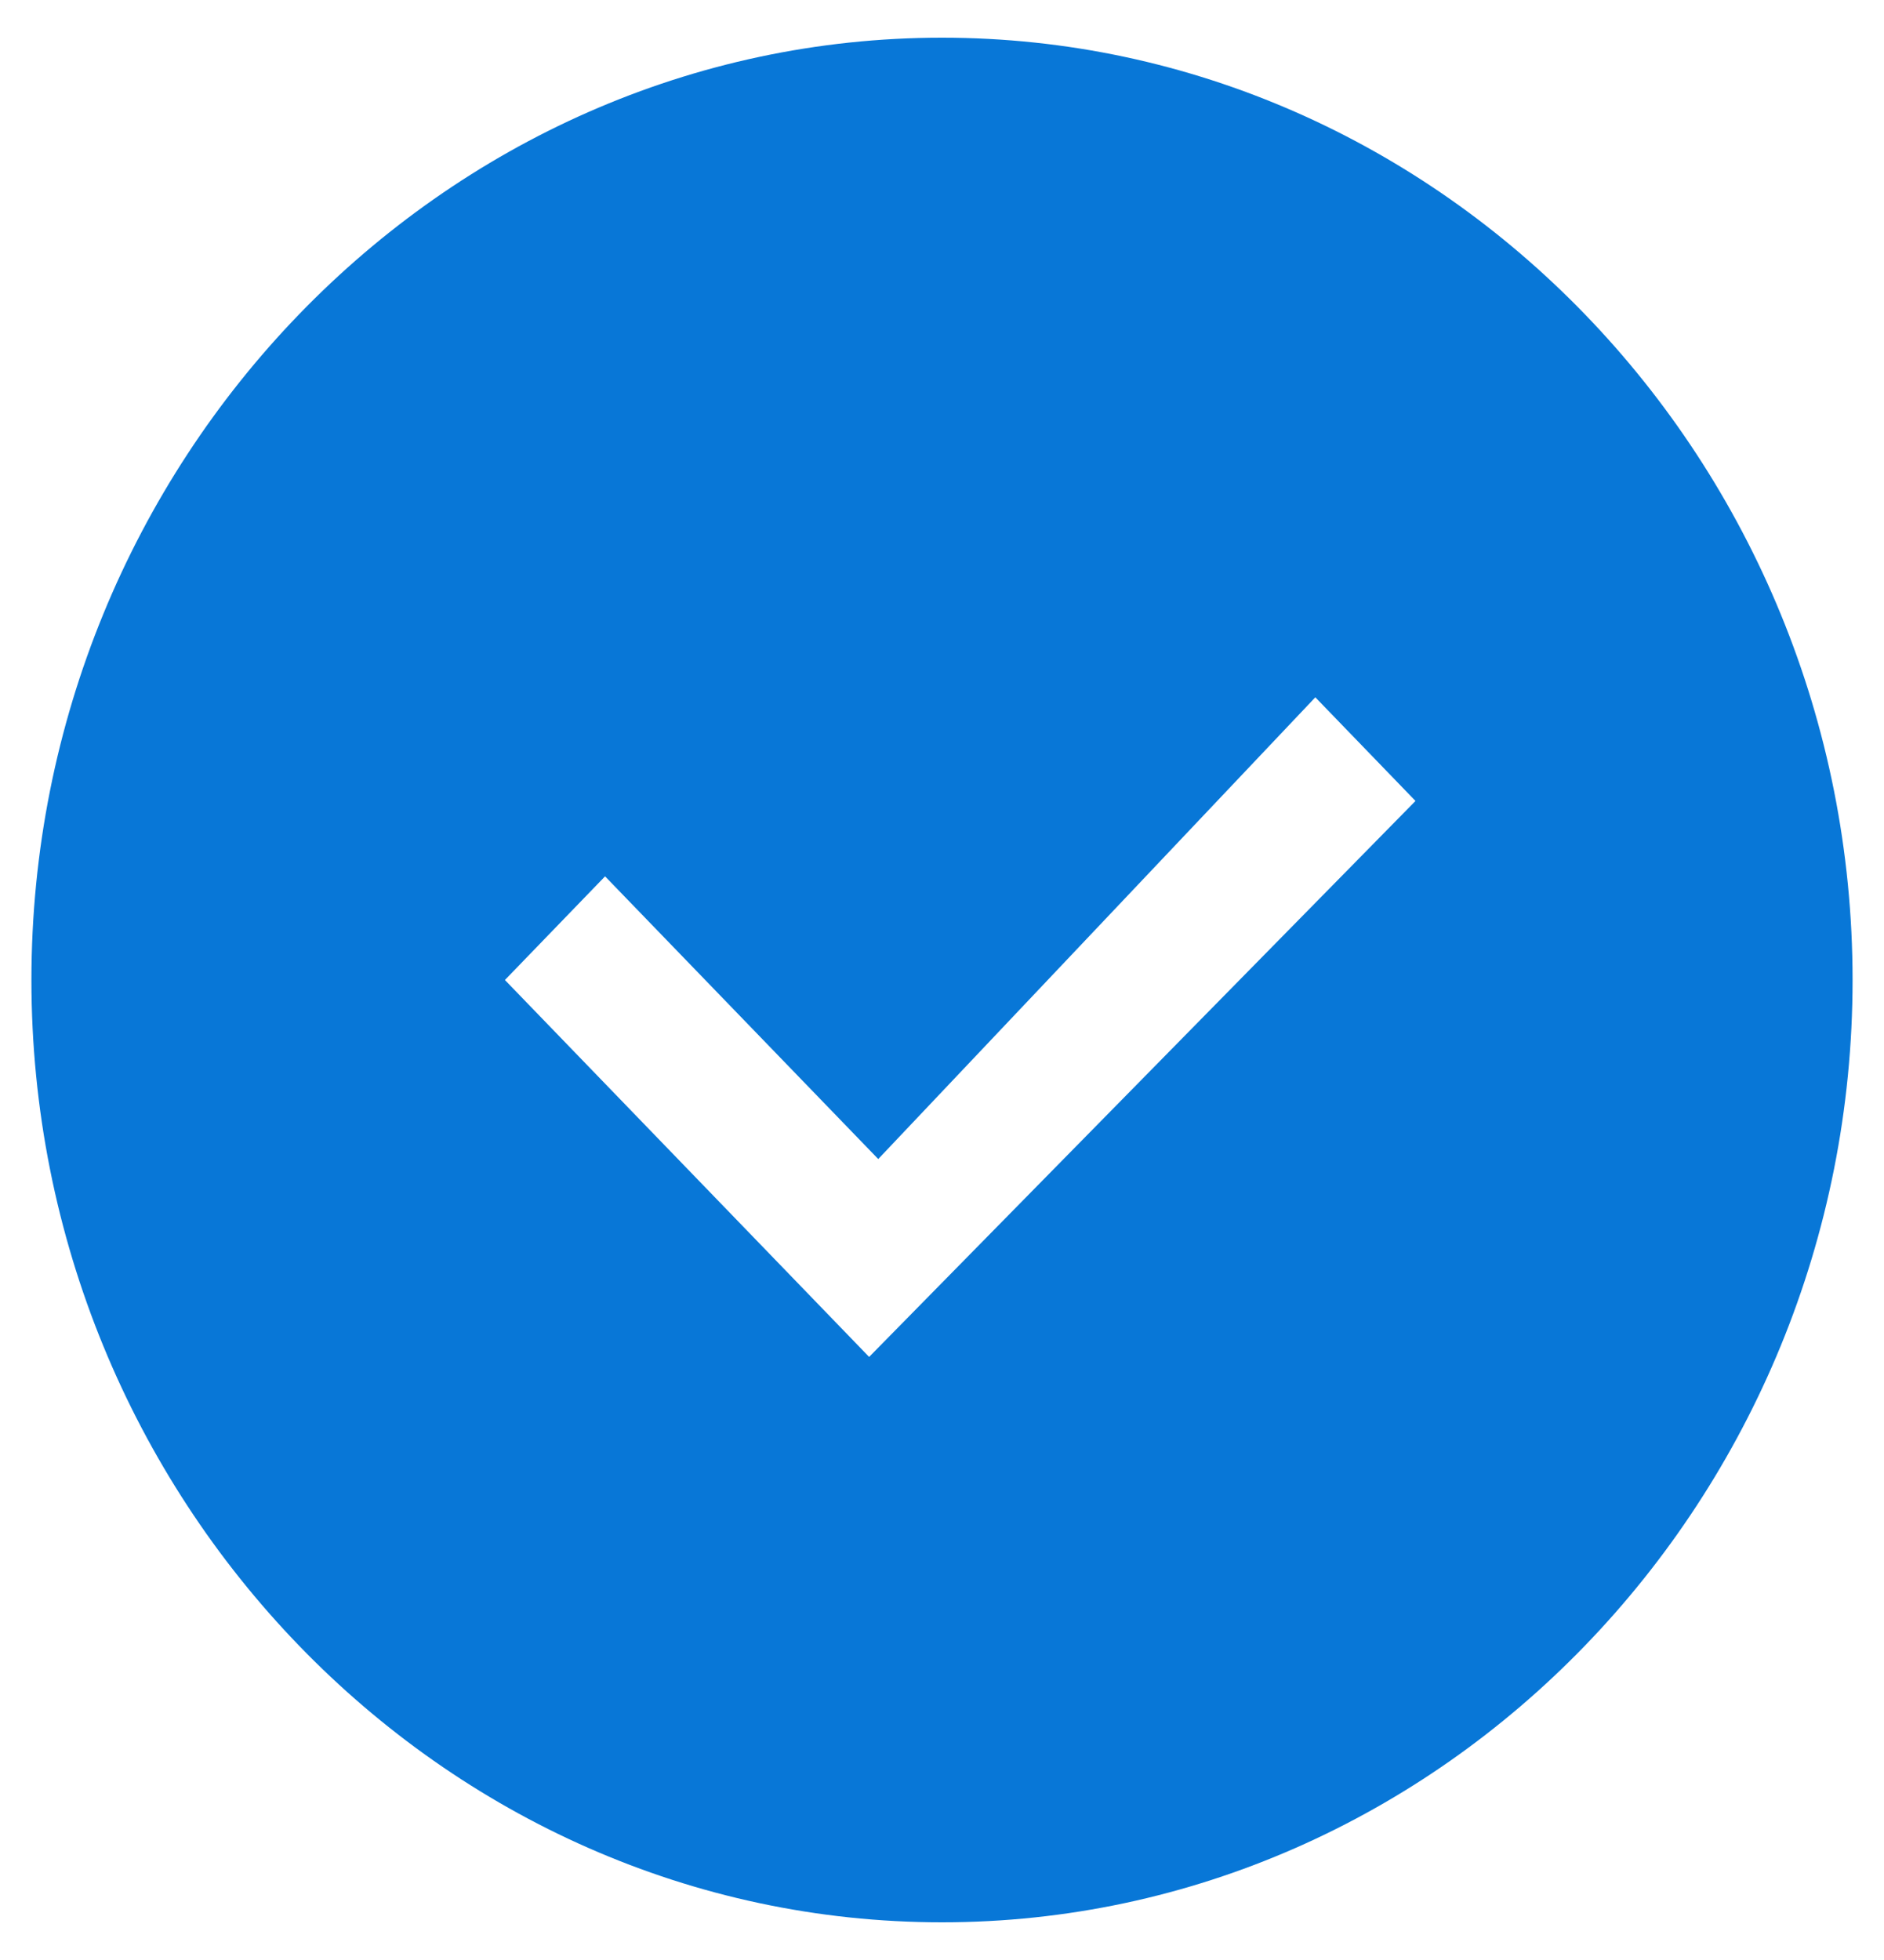<svg width="25" height="26" viewBox="0 0 25 26" fill="none" xmlns="http://www.w3.org/2000/svg">
<path d="M12.5 0.5C5.854 0.5 0.417 6.125 0.417 13C0.417 19.875 5.854 25.5 12.5 25.5C19.146 25.5 24.583 19.875 24.583 13C24.583 6.125 19.146 0.5 12.5 0.5ZM11.533 18L6.7 13L8.029 11.625L11.654 15.375L17.454 9.25L18.783 10.625L11.533 18Z" fill="#0877D7"/>
</svg>
